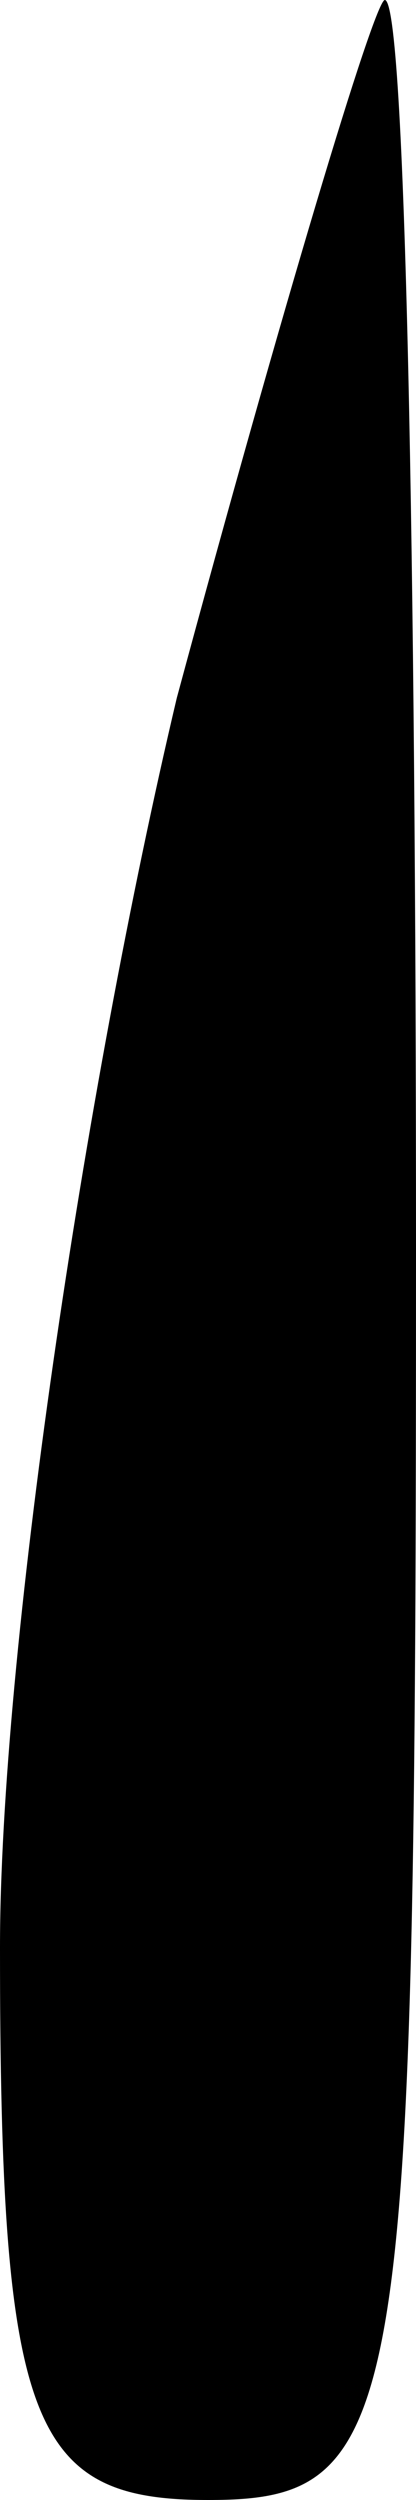 <?xml version="1.0" standalone="no"?>
<!DOCTYPE svg PUBLIC "-//W3C//DTD SVG 20010904//EN"
 "http://www.w3.org/TR/2001/REC-SVG-20010904/DTD/svg10.dtd">
<svg version="1.0" xmlns="http://www.w3.org/2000/svg"
 width="4pt" height="24pt" viewBox="0 0 4 24"
 preserveAspectRatio="xMidYMid meet">
<g transform="translate(0,24) scale(0.1,-0.1)"
fill="#000000" stroke="none">
<path fill="#000000" stroke="none" d="M17 173 c-9 -38 -17 -92 -17 -120 0
-46 3 -53 20 -53 19 0 20 7 20 120 0 66 -1 120 -3 120 -1 0 -10 -30 -20 -67z"/>
</g>
</svg>
